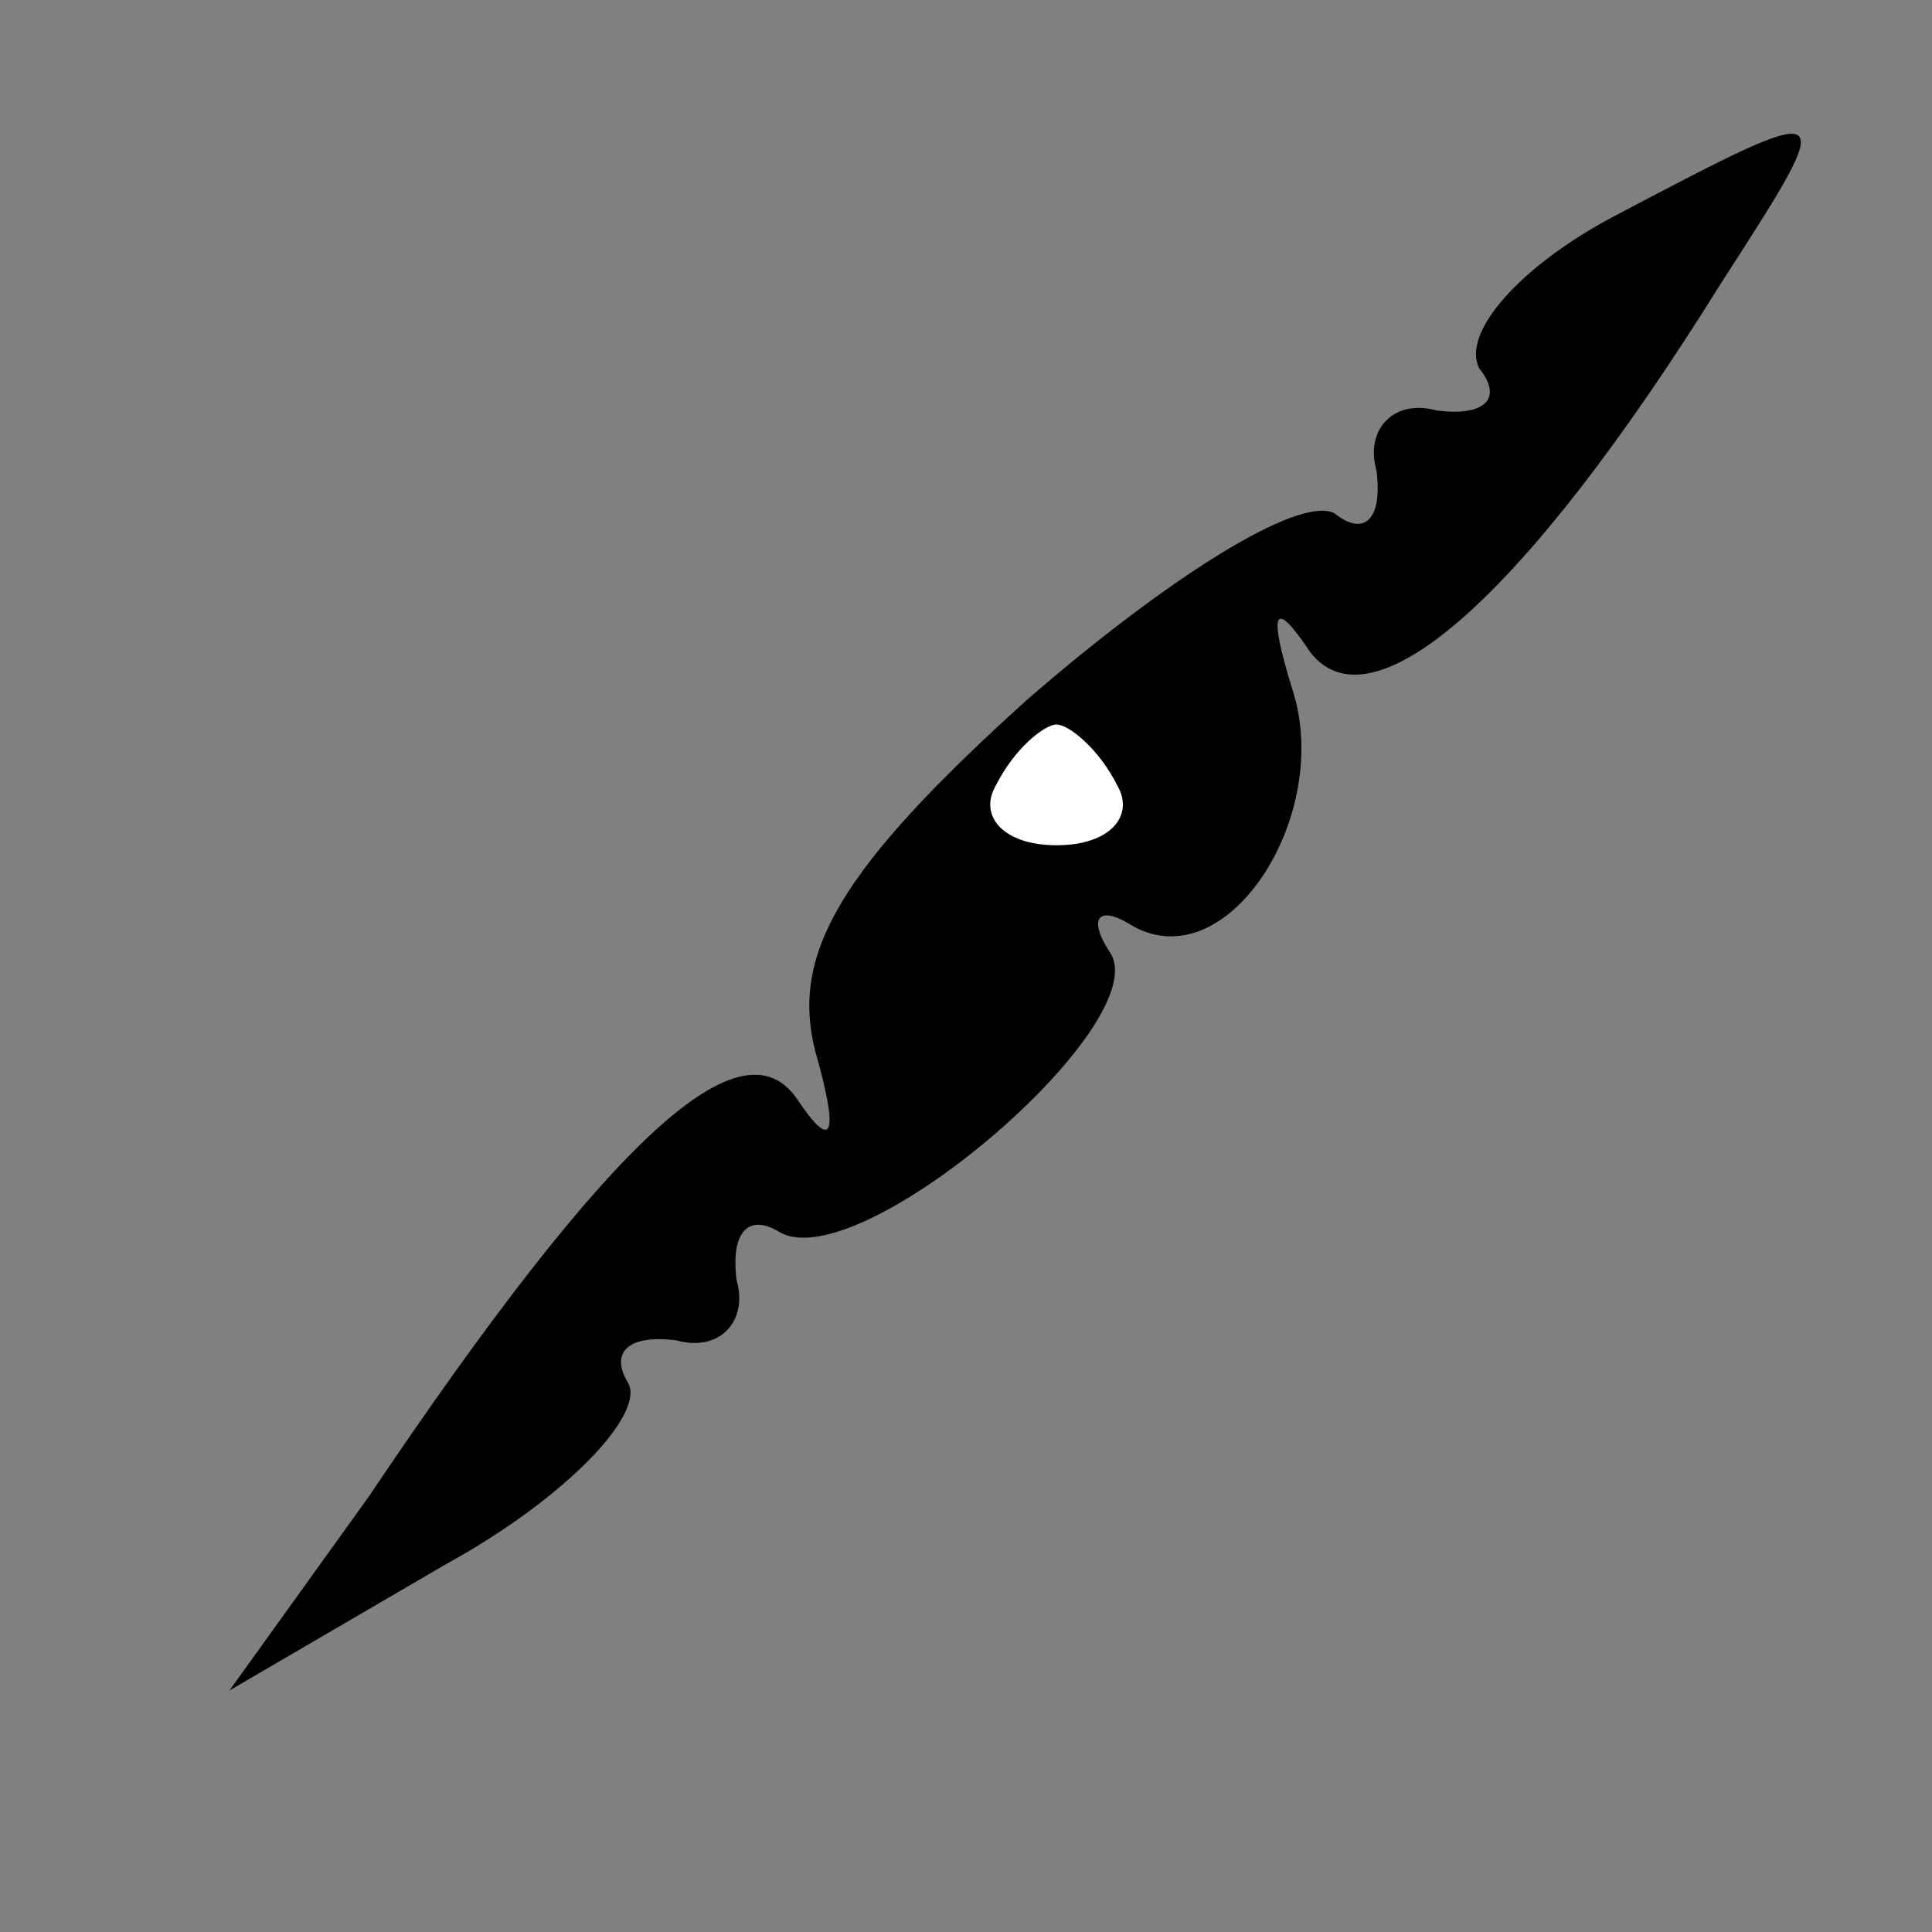 <?xml version="1.0" standalone="no"?>
<!DOCTYPE svg PUBLIC "-//W3C//DTD SVG 20010904//EN"
 "http://www.w3.org/TR/2001/REC-SVG-20010904/DTD/svg10.dtd">
<svg version="1.0" xmlns="http://www.w3.org/2000/svg"
 width="32pt" height="32pt" viewBox="0 0 32 32"
 preserveAspectRatio="xMidYMid meet">
<rect x="0" y="0" width="32" height="32" fill="#808080" stroke="none"/>
<g transform="translate(0,32) scale(0.1,-0.1)"
fill="#000000" stroke="none">
<path fill="#000000" stroke="none" d="M267 284 c-15 -8 -25 -19 -22 -25 4 -5
1 -8 -7 -7 -7 2 -12 -3 -10 -10 1 -8 -2 -11 -7 -7 -6 3 -28 -11 -51 -31 -31
-28 -39 -42 -35 -58 4 -14 3 -17 -3 -8 -9 13 -30 -5 -71 -66 l-23 -32 36 21
c20 11 33 25 30 30 -3 5 0 8 8 7 7 -2 12 3 10 10 -1 8 2 11 7 8 13 -8 62 34
55 46 -4 6 -2 8 3 5 16 -10 34 18 27 39 -4 13 -3 15 3 6 10 -13 35 8 68 61 20
31 20 31 -18 11z"/>
<path fill="#ffffff" stroke="none" d="M185 190 c3 -5 -1 -10 -10 -10 -9 0
-13 5 -10 10 3 6 8 10 10 10 2 0 7 -4 10 -10z"/>
</g>
</svg>
